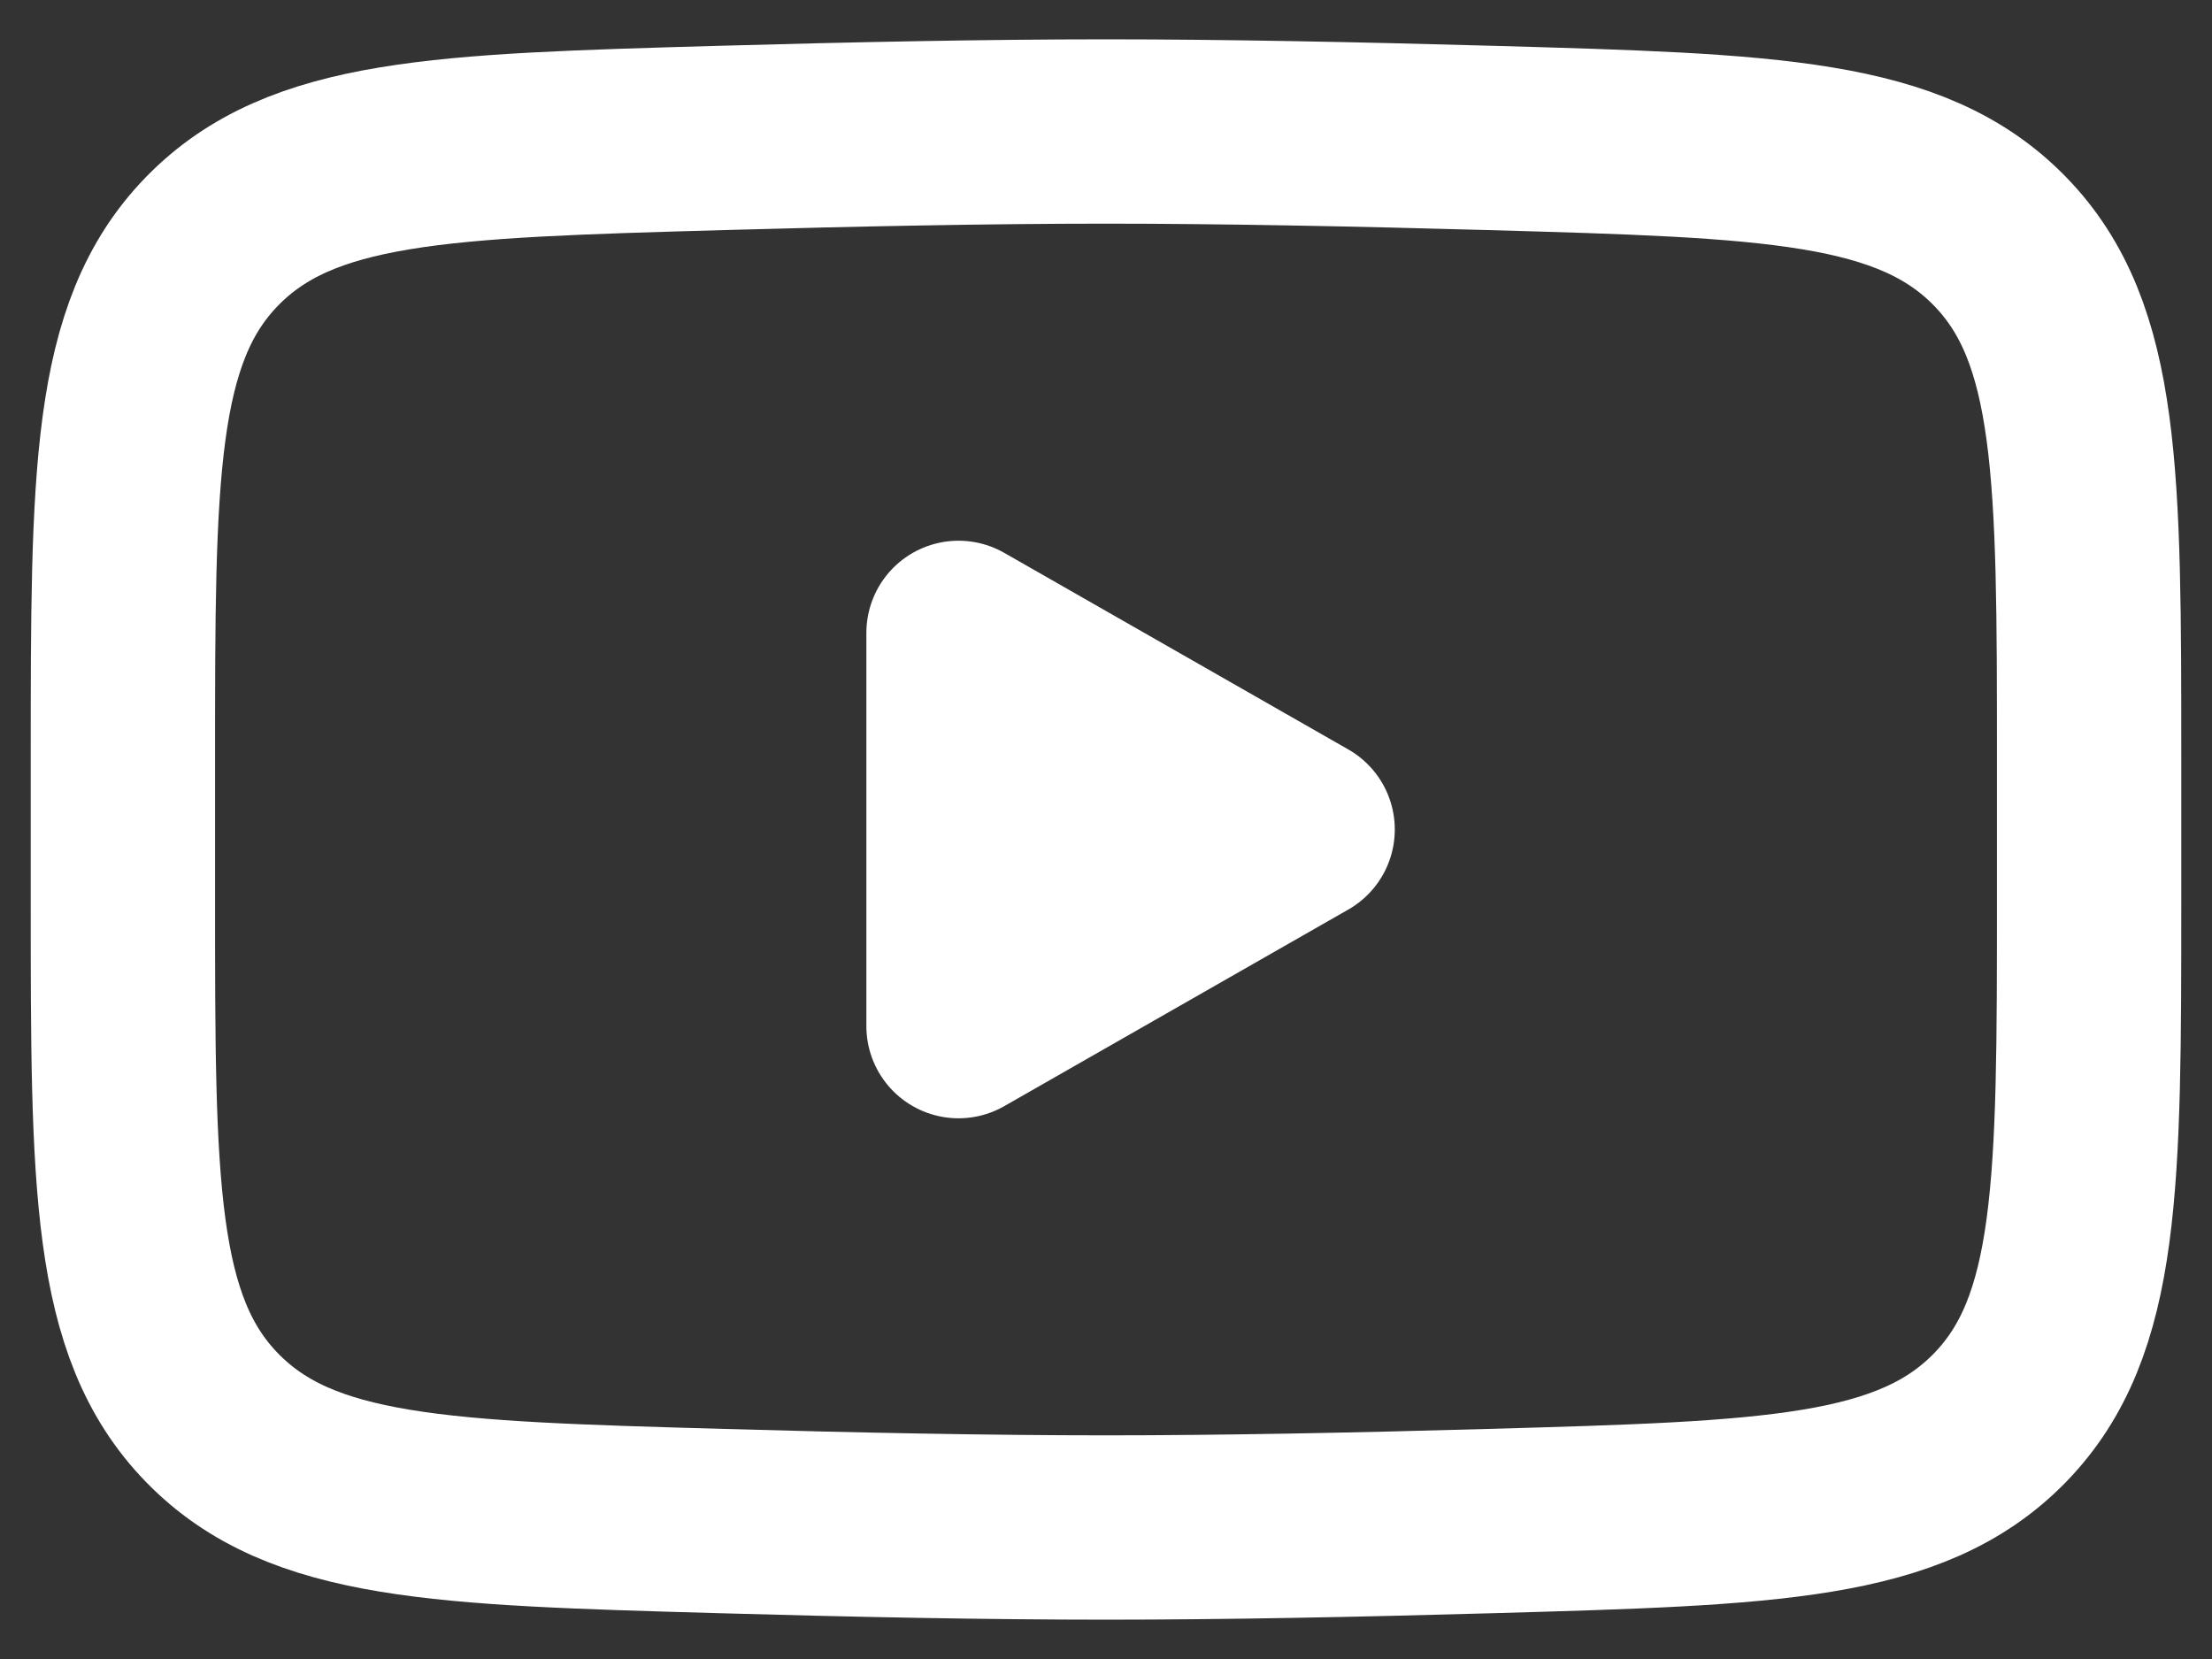 <svg width="36" height="27" viewBox="0 0 36 27" fill="none" xmlns="http://www.w3.org/2000/svg">
<rect x="0" y="0" width="36" height="27" fill="#333333" stroke="none"/>
<g id="&#240;&#159;&#166;&#134; icon &#34;youtube&#34;">
<path id="Vector" d="M21.2 13.5L15.6 16.7V10.3L21.2 13.5Z" fill="white" stroke="white" stroke-width="3" stroke-linecap="round" stroke-linejoin="round"/>
<path id="Vector_2" d="M2 14.632V12.368C2 7.736 2 5.419 3.449 3.929C4.898 2.439 7.178 2.374 11.74 2.245C13.902 2.184 16.11 2.14 18 2.14C19.89 2.14 22.098 2.184 24.26 2.245C28.821 2.374 31.102 2.439 32.551 3.929C34 5.419 34 7.736 34 12.368V14.632C34 19.265 34 21.581 32.551 23.071C31.102 24.562 28.822 24.626 24.26 24.755C22.098 24.817 19.89 24.86 18 24.86C16.11 24.86 13.902 24.817 11.74 24.755C7.178 24.626 4.898 24.562 3.449 23.071C2 21.581 2 19.265 2 14.632Z" stroke="white" stroke-width="3"/>
</g>
</svg>
